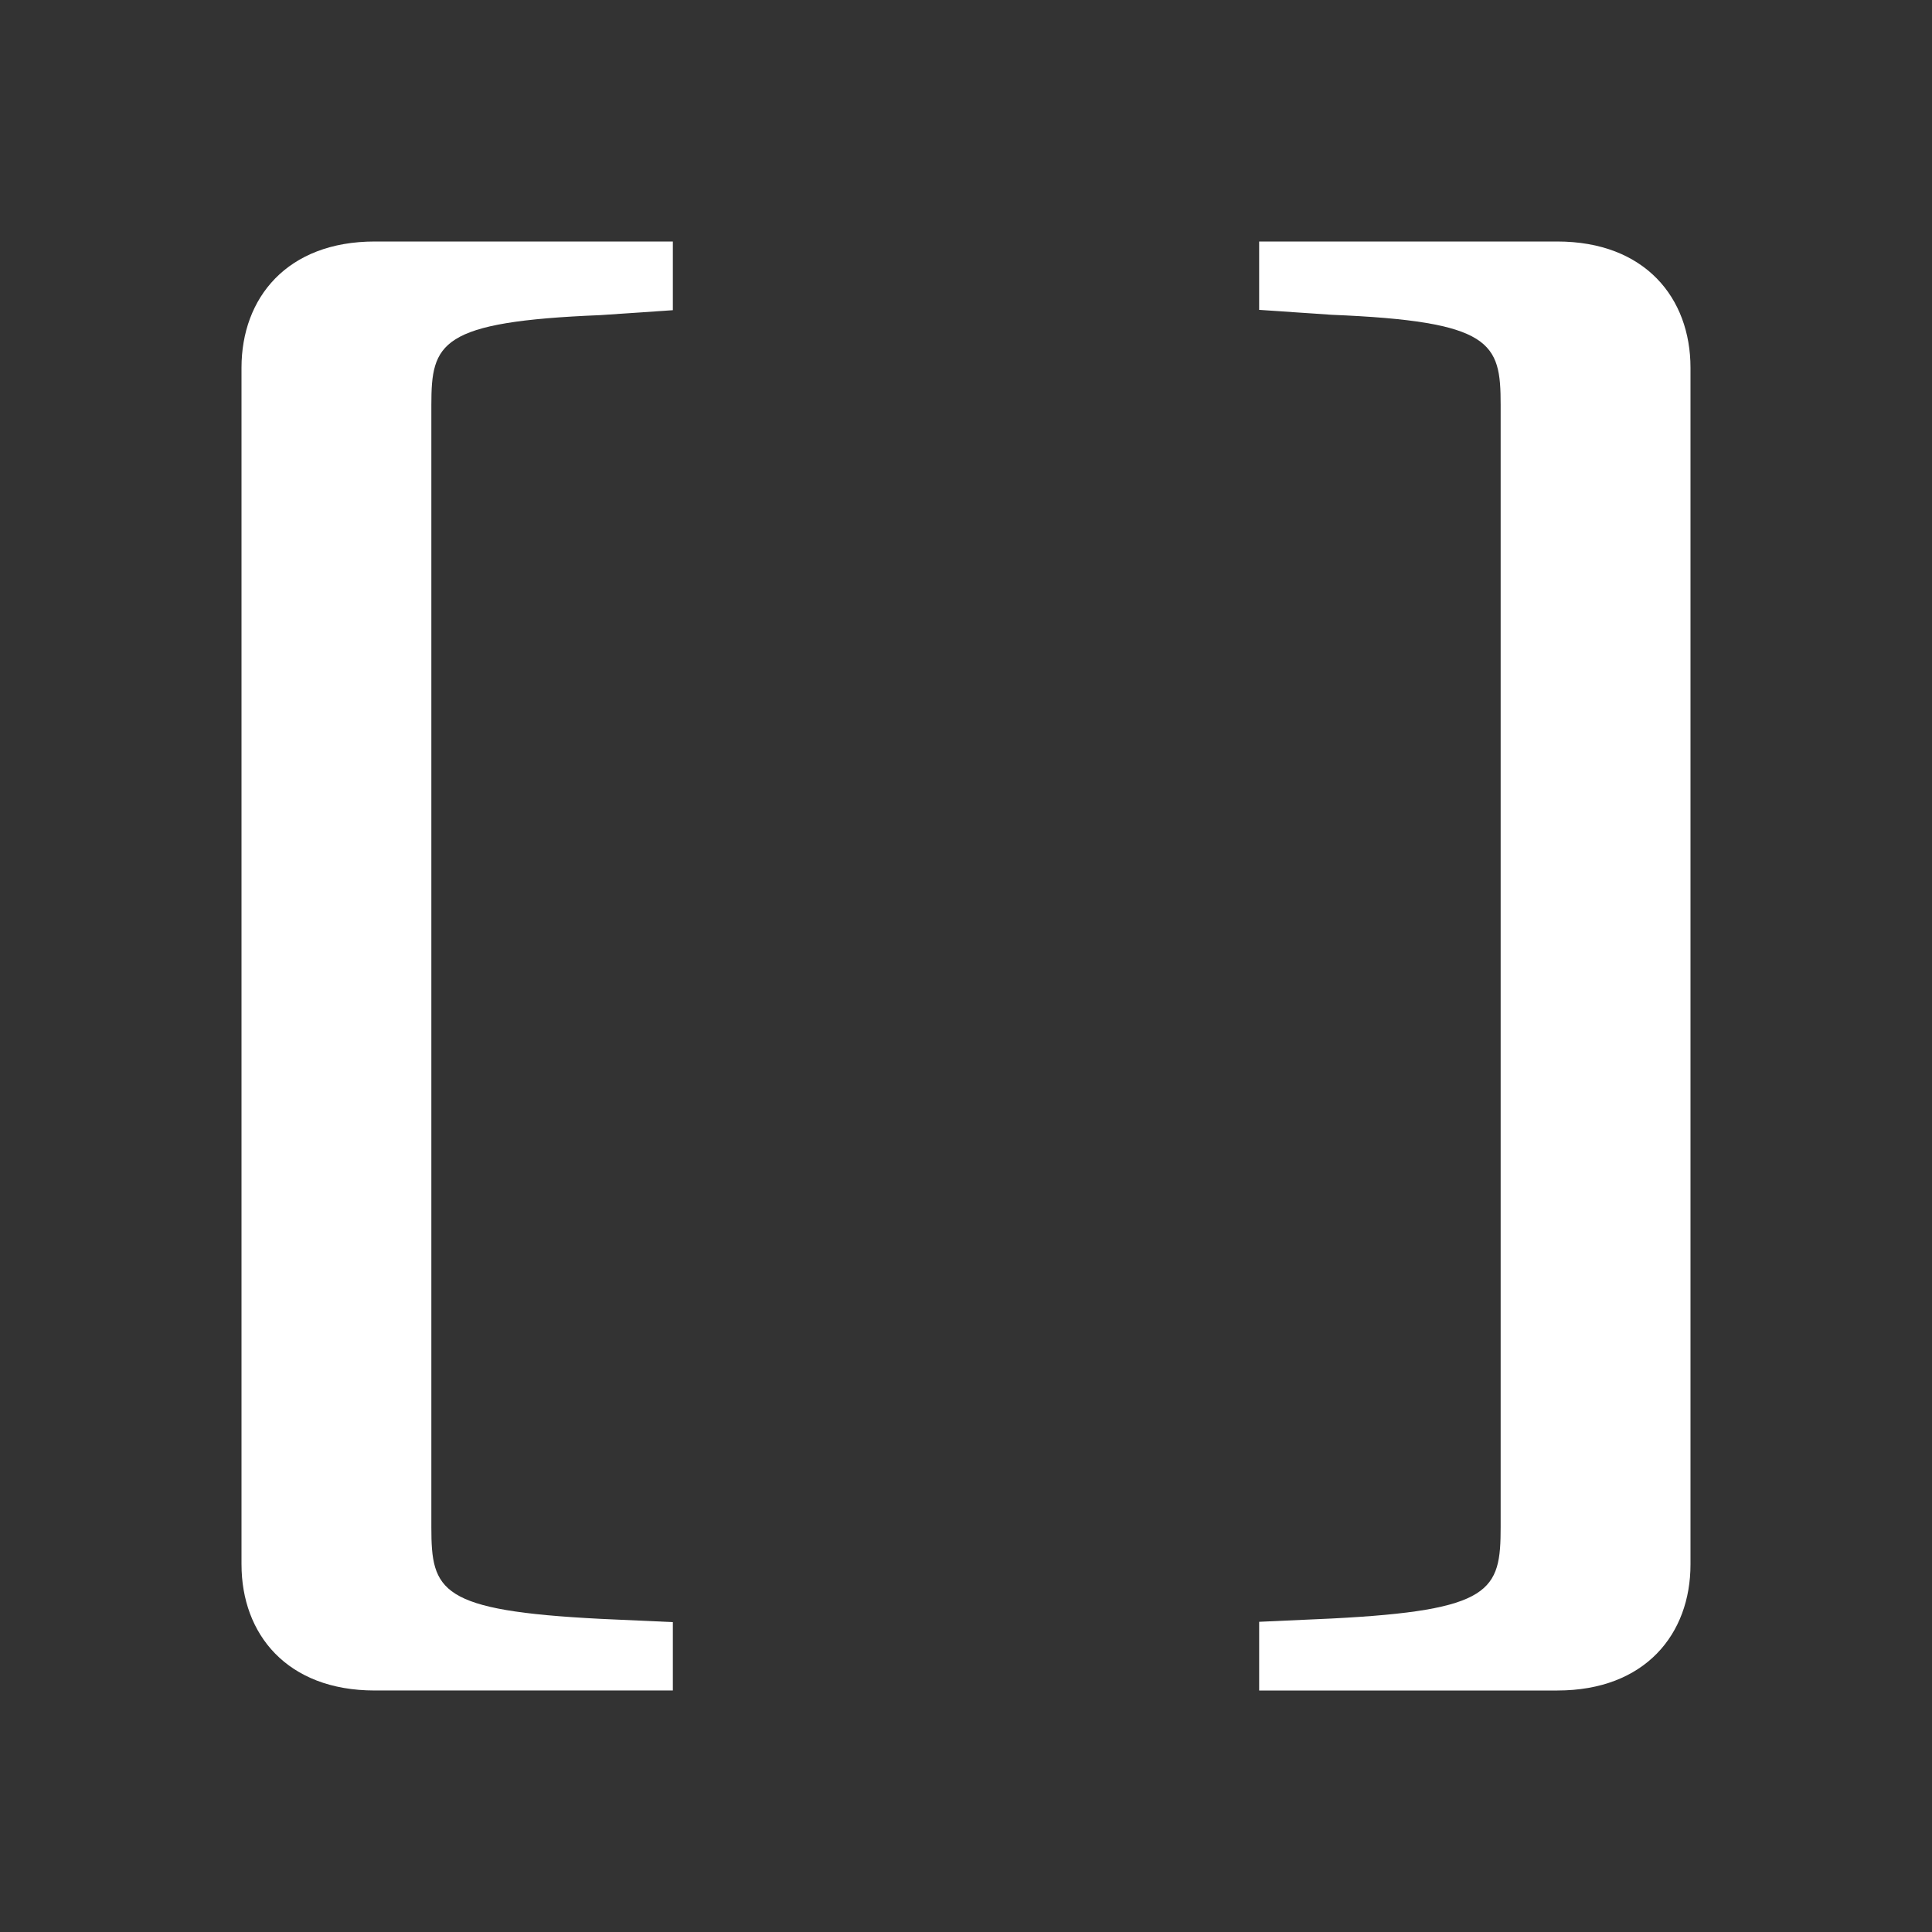 <?xml version="1.0" encoding="UTF-8"?>
<svg id="icon" xmlns="http://www.w3.org/2000/svg" viewBox="0 0 2000 2000">
  <rect x="0" y="0" width="2000" height="2000" fill="#333333" stroke="none"/>
  <defs>
    <style>
      .cls-1 {
        fill: #fff;
        stroke-width: 0px;
      }
    </style>
  </defs>
  <path class="cls-1" d="M250,1619.53V380.64c0-72.15,47.01-130.64,138.06-130.64h308.39s.08.03.08.07v70.99s-.02.06-.06.06l-74.73,5.08c-166.67,6.77-175.21,28.79-175.21,93.14v1161.66c0,66.04,8.55,86.36,175.21,94.83l74.73,3.38s.06.03.06.06v70.66s-.03.06-.06.06h-308.6c-90.93,0-137.86-58.42-137.86-130.47Z"/>
  <path class="cls-1" d="M1612.14,1750h-308.6s-.06-.03-.06-.06v-70.99s.03-.07.07-.07l74.71-3.38c166.67-8.47,175.21-28.79,175.21-94.83V419c0-64.35-8.55-86.36-175.21-93.14l-74.72-5.08s-.07-.04-.07-.07v-70.65s.03-.06.06-.06h308.4c91.05,0,138.06,58.49,138.06,130.64v1238.89c0,72.06-46.92,130.47-137.86,130.47Z"/>
</svg>